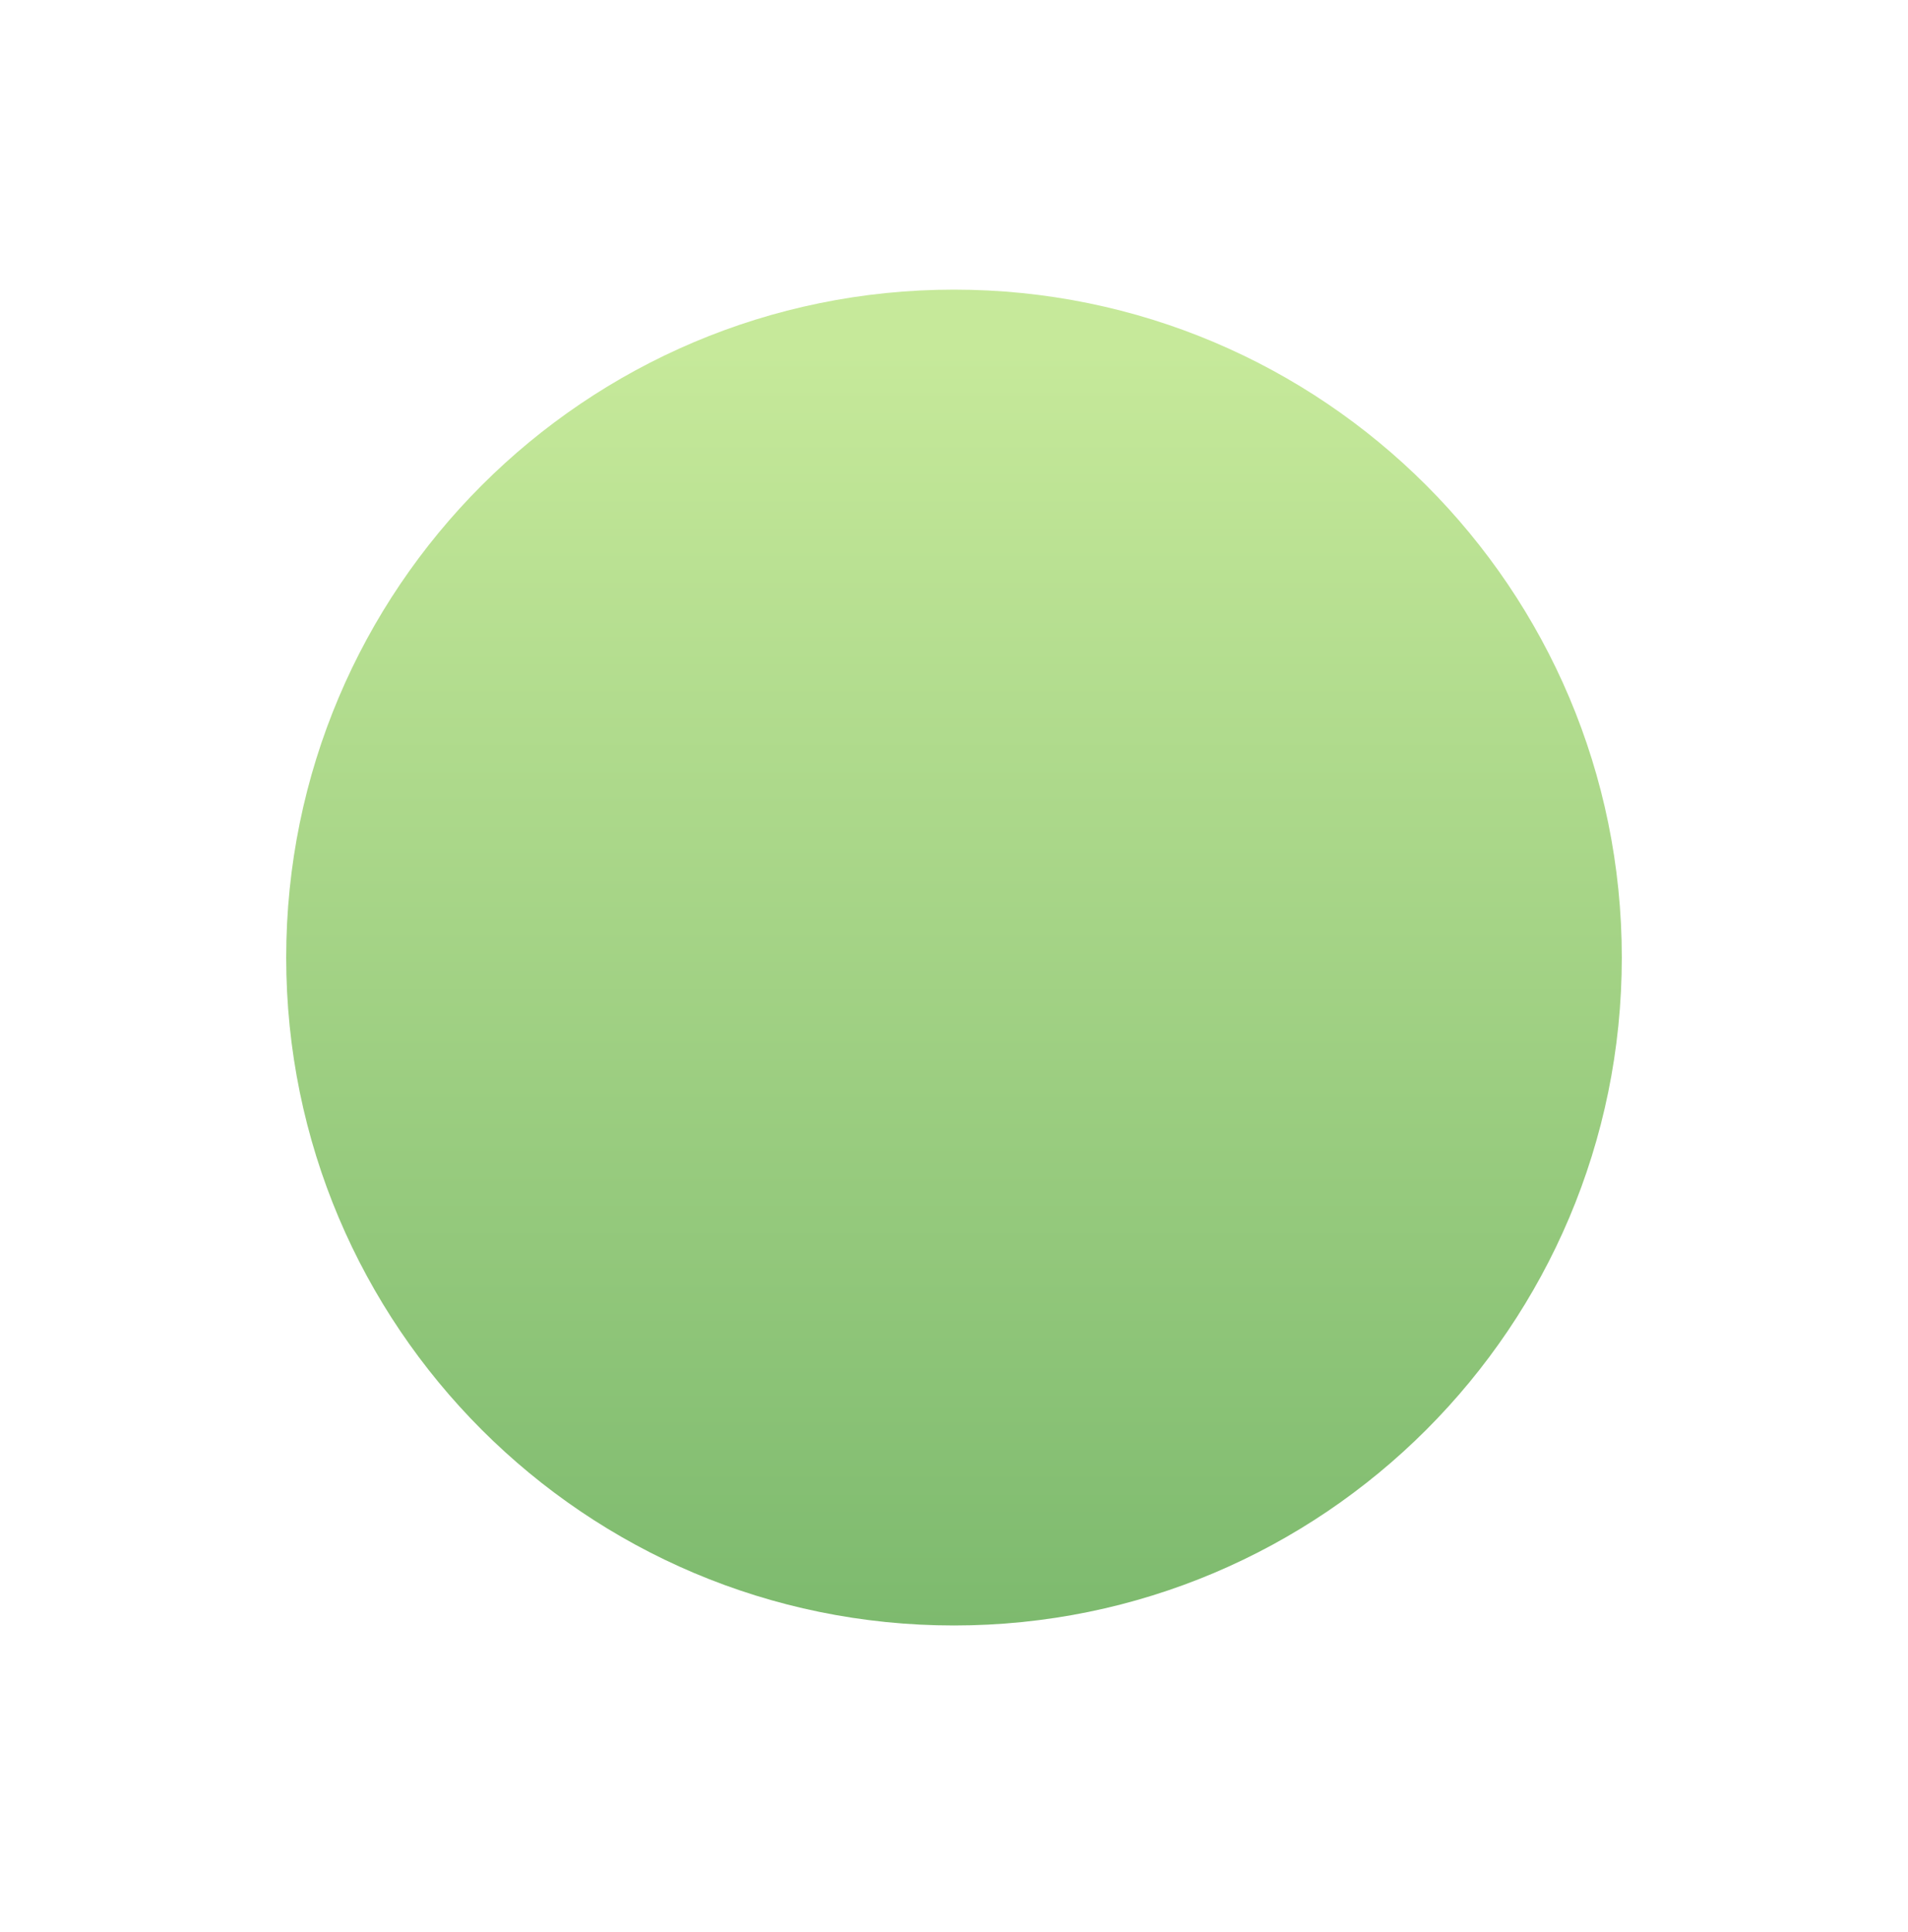 <svg width="80" height="81" viewBox="0 0 80 81" fill="none" xmlns="http://www.w3.org/2000/svg">
<path d="M68 40.142C68 55.606 55.464 68.142 40 68.142C24.536 68.142 12 55.606 12 40.142C12 24.678 24.536 12.142 40 12.142C55.464 12.142 68 24.678 68 40.142Z" fill="url(#paint0_linear_13272_22900)"/>
<defs>
<linearGradient id="paint0_linear_13272_22900" x1="40" y1="68.142" x2="40" y2="12.142" gradientUnits="userSpaceOnUse">
<stop stop-color="#7DBA6E"/>
<stop offset="0.953" stop-color="#C6E99A"/>
</linearGradient>
</defs>
</svg>
